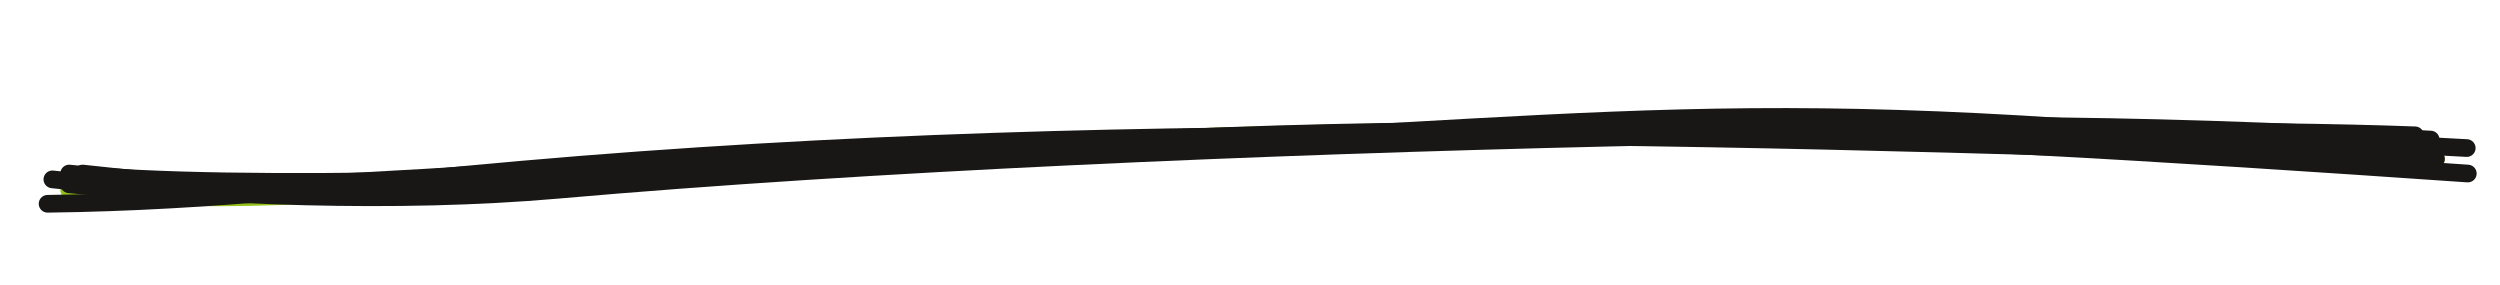 <?xml version="1.0" encoding="UTF-8"?><svg id="_0" xmlns="http://www.w3.org/2000/svg" viewBox="0 0 141.33 16.09"><path d="M3.91,10.74c9.01.99,18.1.02,27.12-.77,35.46-3.11,71.17-3.43,106.68-.98" fill="none" stroke="#94c11a" stroke-linecap="round" stroke-linejoin="round"/><path d="M3.91,9.81c9.01.99,31.6.24,40.63-.55,35.46-3.11,59.46-1.9,94.97.55" fill="none" stroke="#181716" stroke-linecap="round" stroke-linejoin="round"/><path d="M2.69,11.52c9.39-.11,17.81-1.14,26.83-1.93,35.46-3.11,70.84-1.82,108.19-.61" fill="none" stroke="#181716" stroke-linecap="round" stroke-linejoin="round"/><path d="M5.78,10.69c9.01.99,41.52-1.82,50.58-2.15,36.22-1.34,40.8-3.7,78.74.26" fill="none" stroke="#181716" stroke-linecap="round" stroke-linejoin="round"/><path d="M4.67,9.81c9.01.99,18.25,1.54,27.28.74,35.46-3.11,68.3-4.39,107.5-2.18" fill="none" stroke="#181716" stroke-linecap="round" stroke-linejoin="round"/><path d="M2.96,10.14c9.01.99,19.52,1.38,28.55.59,35.46-3.11,88.07-3.73,105.02-3.08" fill="none" stroke="#181716" stroke-linecap="round" stroke-linejoin="round"/><path d="M3.91,10.42c9.01.99,38.36-1.93,47.53-1.93,35.6,0,50.19-2.65,85.97-.6" fill="none" stroke="#181716" stroke-linecap="round" stroke-linejoin="round"/></svg>